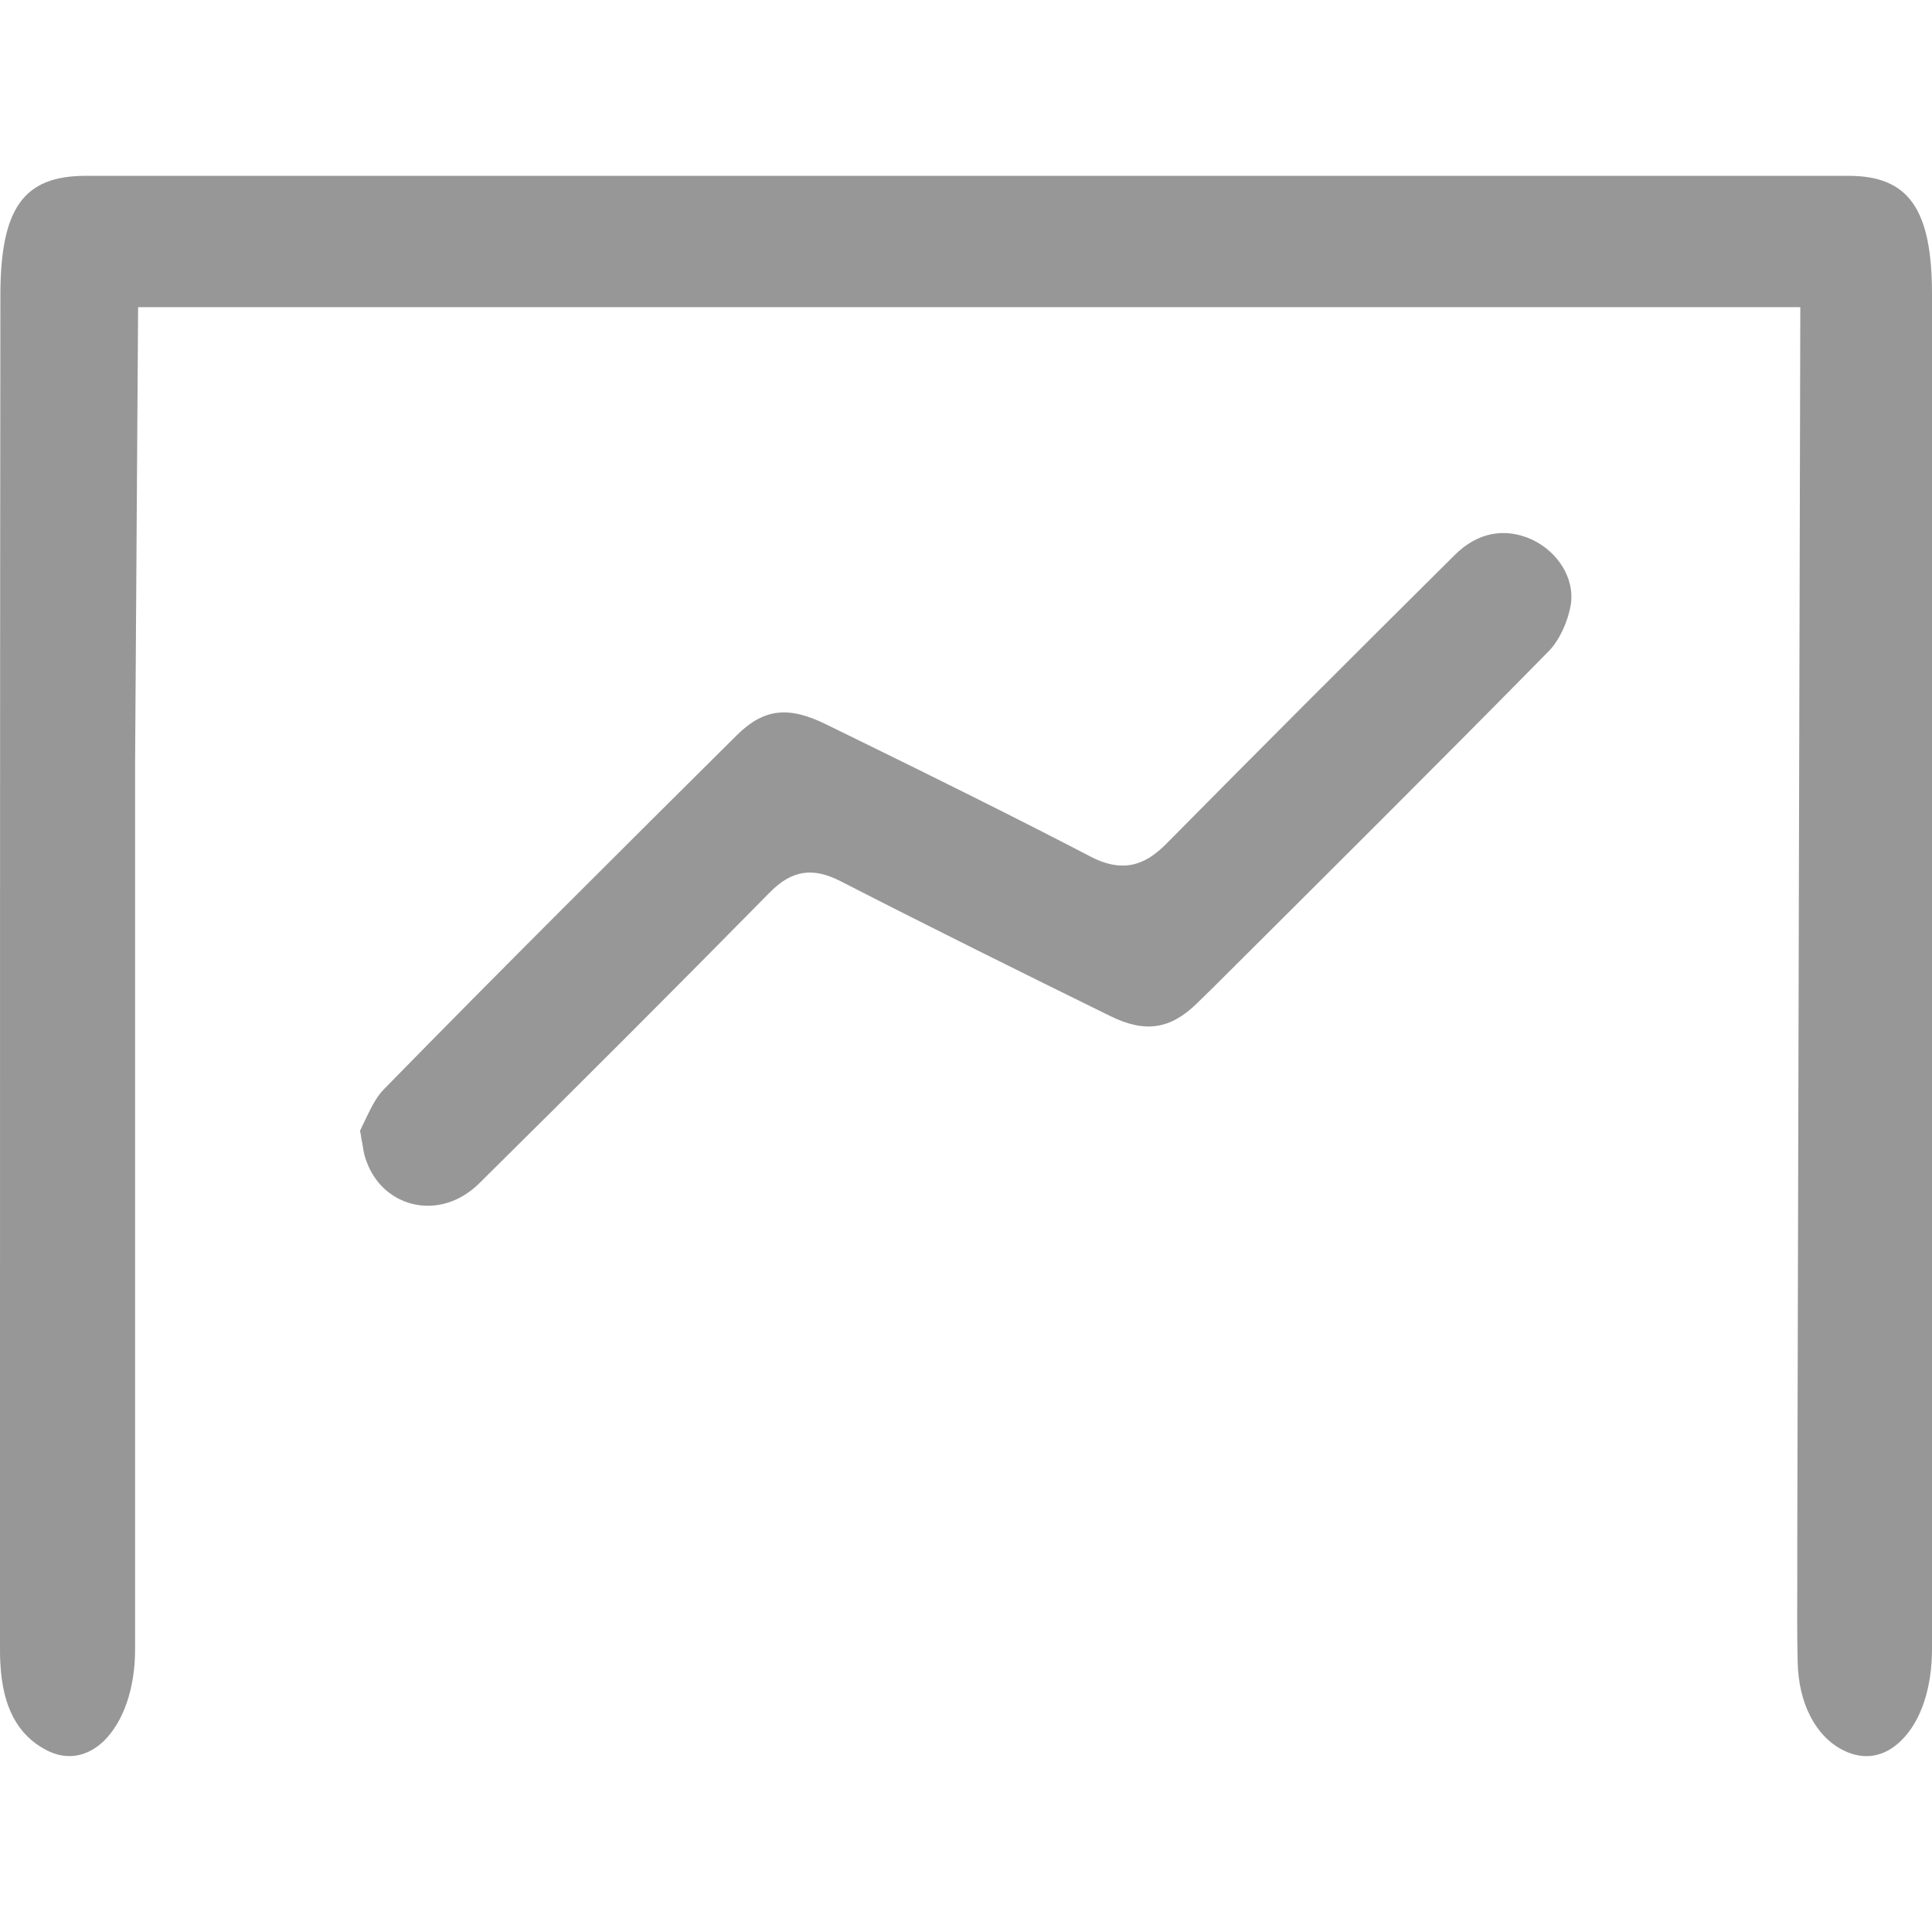 <?xml version="1.0" encoding="utf-8"?>
<!-- Generator: Adobe Illustrator 28.1.0, SVG Export Plug-In . SVG Version: 6.00 Build 0)  -->
<svg version="1.1" id="Layer_1" xmlns="http://www.w3.org/2000/svg" xmlns:xlink="http://www.w3.org/1999/xlink" x="0px" y="0px"
	 viewBox="0 0 512 512" style="enable-background:new 0 0 512 512;" xml:space="preserve">
<style type="text/css">
	.st0{fill:#979797;}
</style>
<g>
	<path class="st0" d="M0,374.1v59.1c0,0.8,0,1.6,0,2.5c0,1.9,0,3.6,0.1,5.2c0.6,11.4,4.5,18.8,12,22.8c5.4,2.9,10.9,2,15.4-2.3
		c5.2-5.1,8.3-13.9,8.3-24.3c0-78.2,0-156.3,0-234.5l0.8-121.2h440.5l-0.8,325.7c0,3.3,0,6.6,0,10c0,7.7-0.1,15.6,0.1,23.3
		c0.2,10.9,4.7,19.7,12,23.4c5.5,2.8,11,1.9,15.5-2.6c5.2-5.1,8.1-13.9,8.1-24.2c0-98.9,0-197.7,0-296.6V78
		c0-22.6-6.2-31.4-22.1-31.4c-85.9,0-171.8,0-257.6,0c-69.9,0-139.7,0-209.6,0c-16.5,0-22.6,8.6-22.6,31.8C0,176.9,0,275.5,0,374.1z
		"/>
	<path class="st0" d="M406,143c-7.2-3.3-14.5-1.9-20.5,4.1c-28.5,28.3-52.4,52.2-76.4,76.5c-4.5,4.5-10.4,8.5-20.1,3.4
		c-20-10.4-40.6-20.6-60.6-30.4L219,192c-10.1-5-16.6-4.2-23.7,2.8c-29.1,28.9-62.1,61.7-93.6,93.9c-2.2,2.2-3.7,5.6-5.4,9.1
		c-0.3,0.6-0.6,1.3-0.9,1.9l0.2,0.9c0.1,0.8,0.2,1.5,0.4,2.3c0.2,1.3,0.4,2.6,0.7,3.6c1.9,6.4,6.4,10.9,12.4,12.5
		c6.3,1.6,12.9-0.4,18-5.5c26.4-26.1,52.3-52,76.9-77c5.8-5.9,11.4-6.8,18.9-2.9c23.8,12.2,48,24.2,71.4,35.7
		c9.2,4.5,15.9,3.5,23-3.5l4.4-4.3c29.2-29.1,59.4-59.1,88.8-89c2.7-2.8,5-7.6,5.8-12.4C417.3,153.4,413,146.3,406,143z"/>
</g>
</svg>
